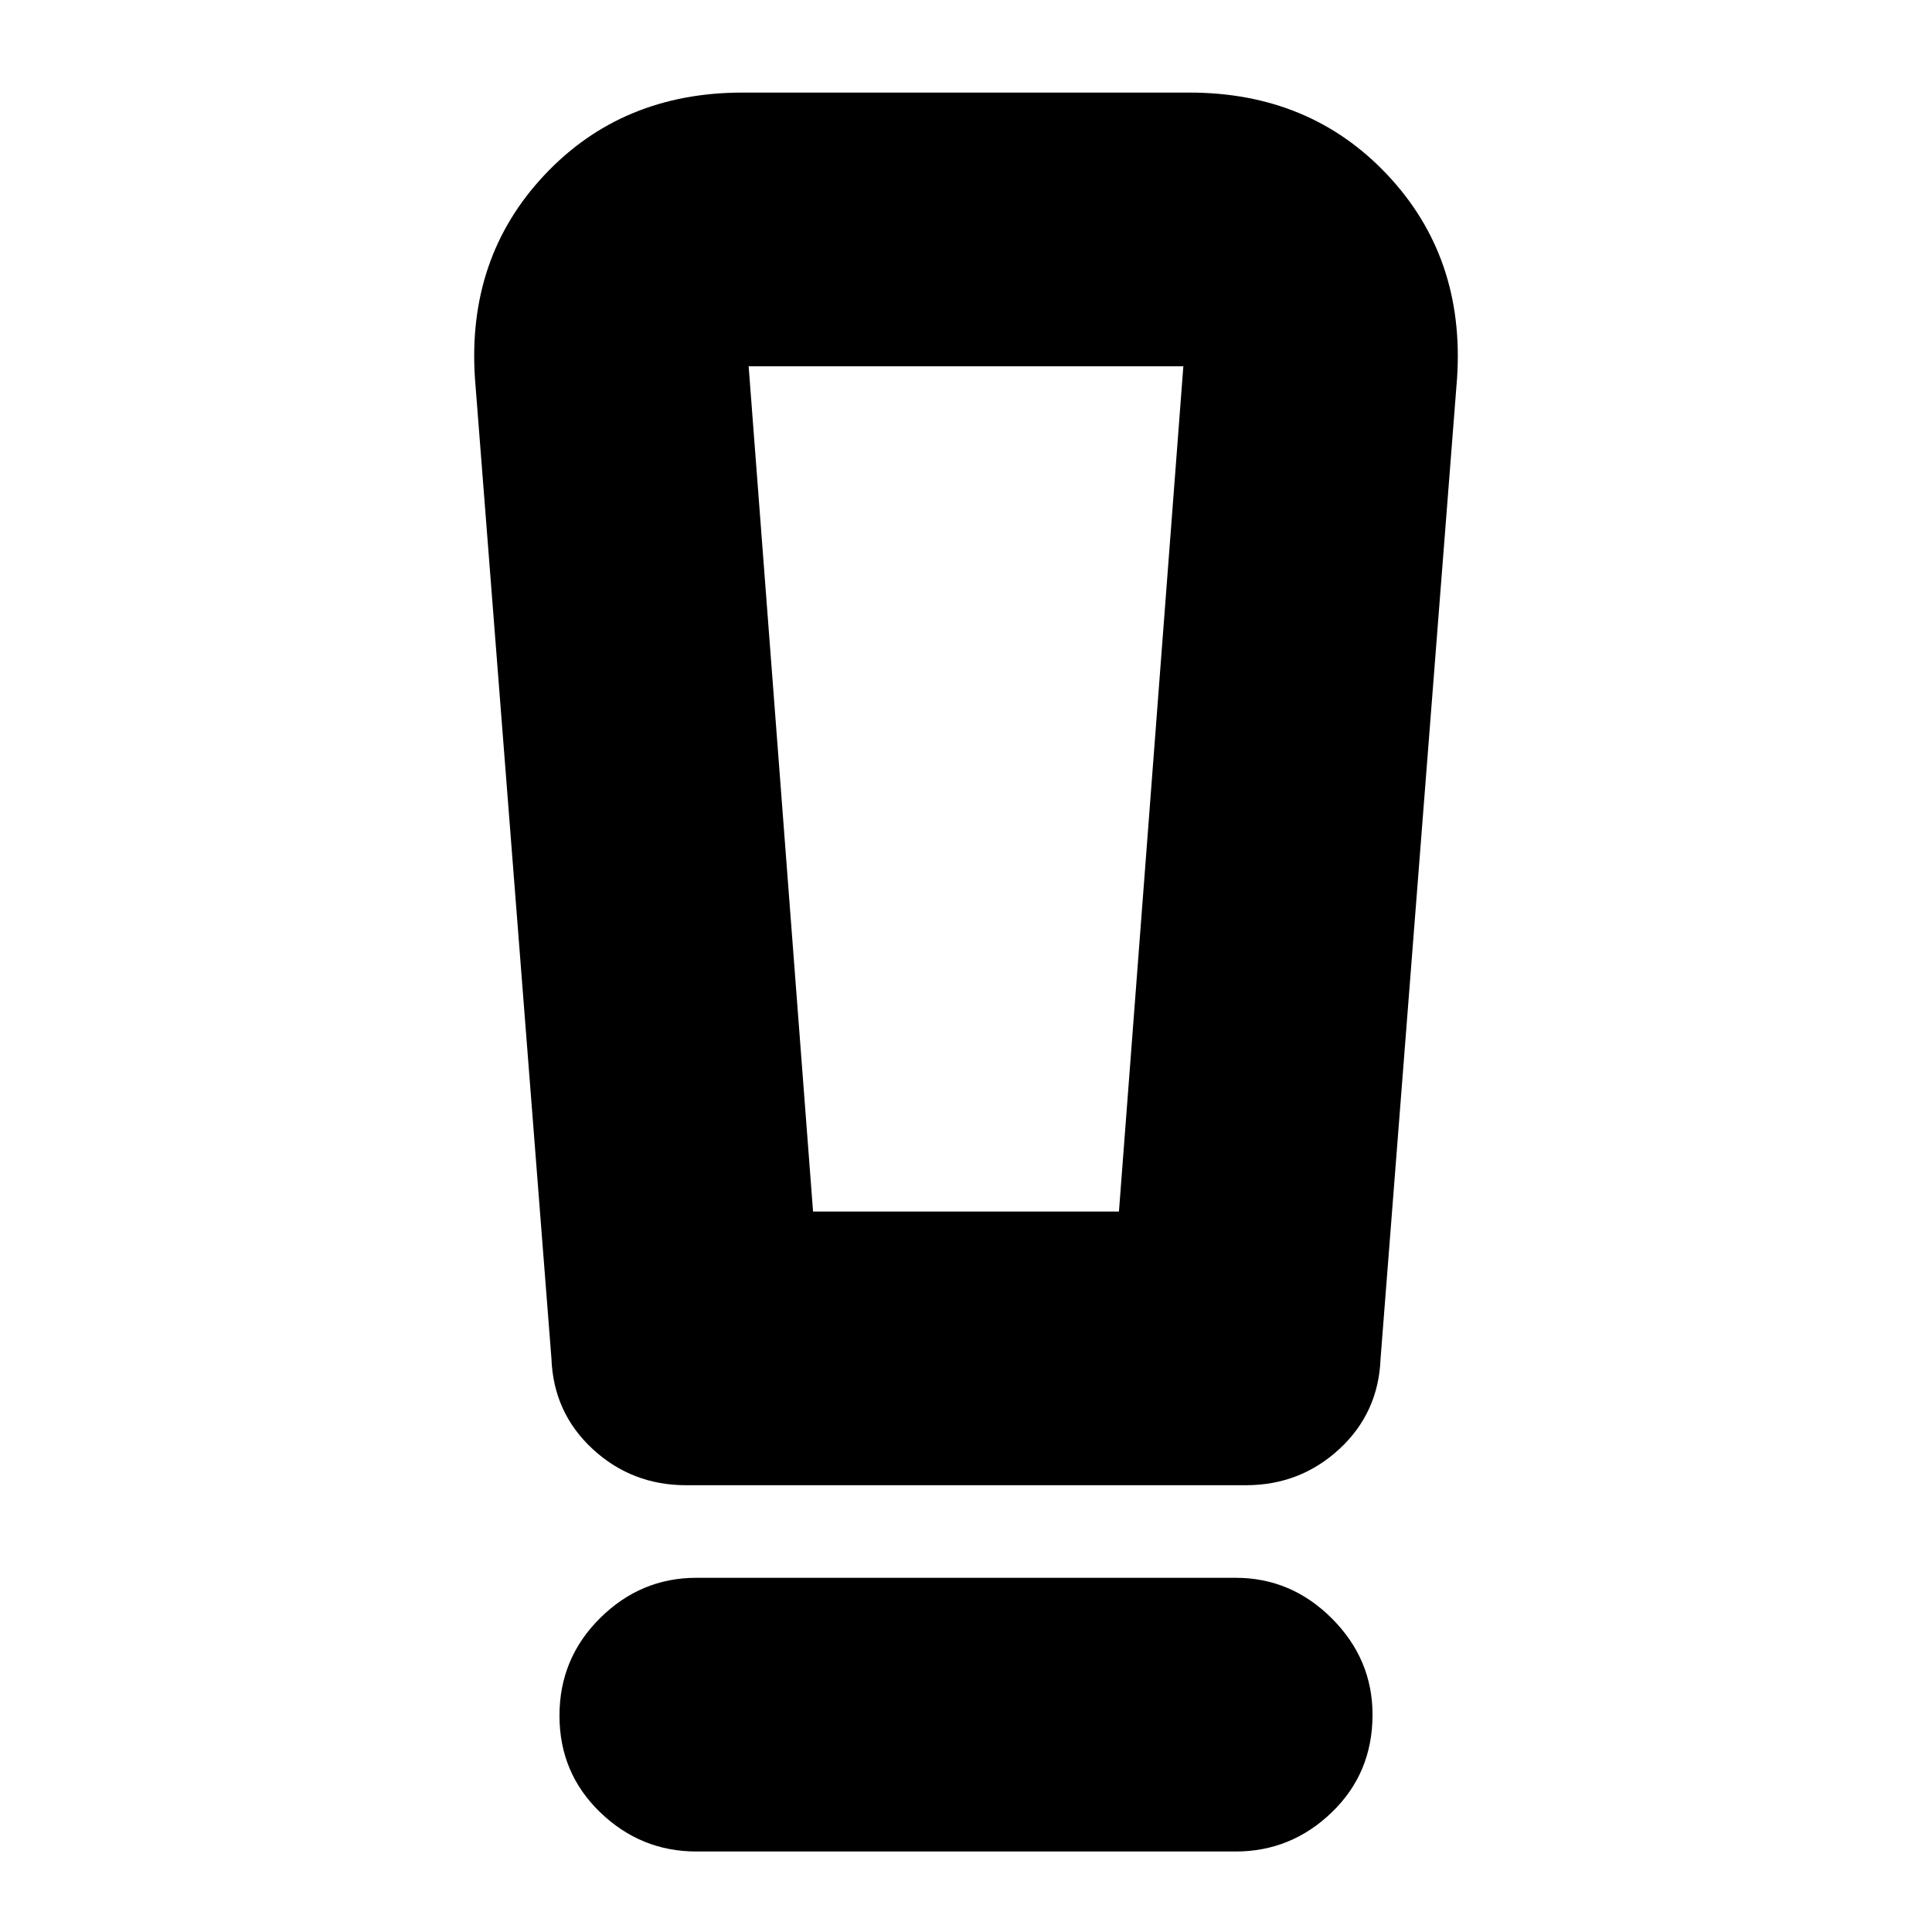 <svg xmlns="http://www.w3.org/2000/svg" height="24" viewBox="0 -960 960 960" width="24"><path d="M346-40q-27.6 0-47.8-19.5Q278-79 278-107.5t20.2-48.5q20.2-20 47.8-20h268q27.6 0 47.8 20.2Q682-135.6 682-108q0 29-20.2 48.5T614-40H346Zm-72-245-38-487q-4-60 34.5-101t98.5-41h222q60 0 98.5 41T724-772l-38 487q-1 27-20.474 45-19.473 18-46.526 18H341q-27.053 0-46.526-18Q275-258 274-285Zm130-73h152l32-420H372l32 420Zm.433-420H372h216H404.433Z"/></svg>